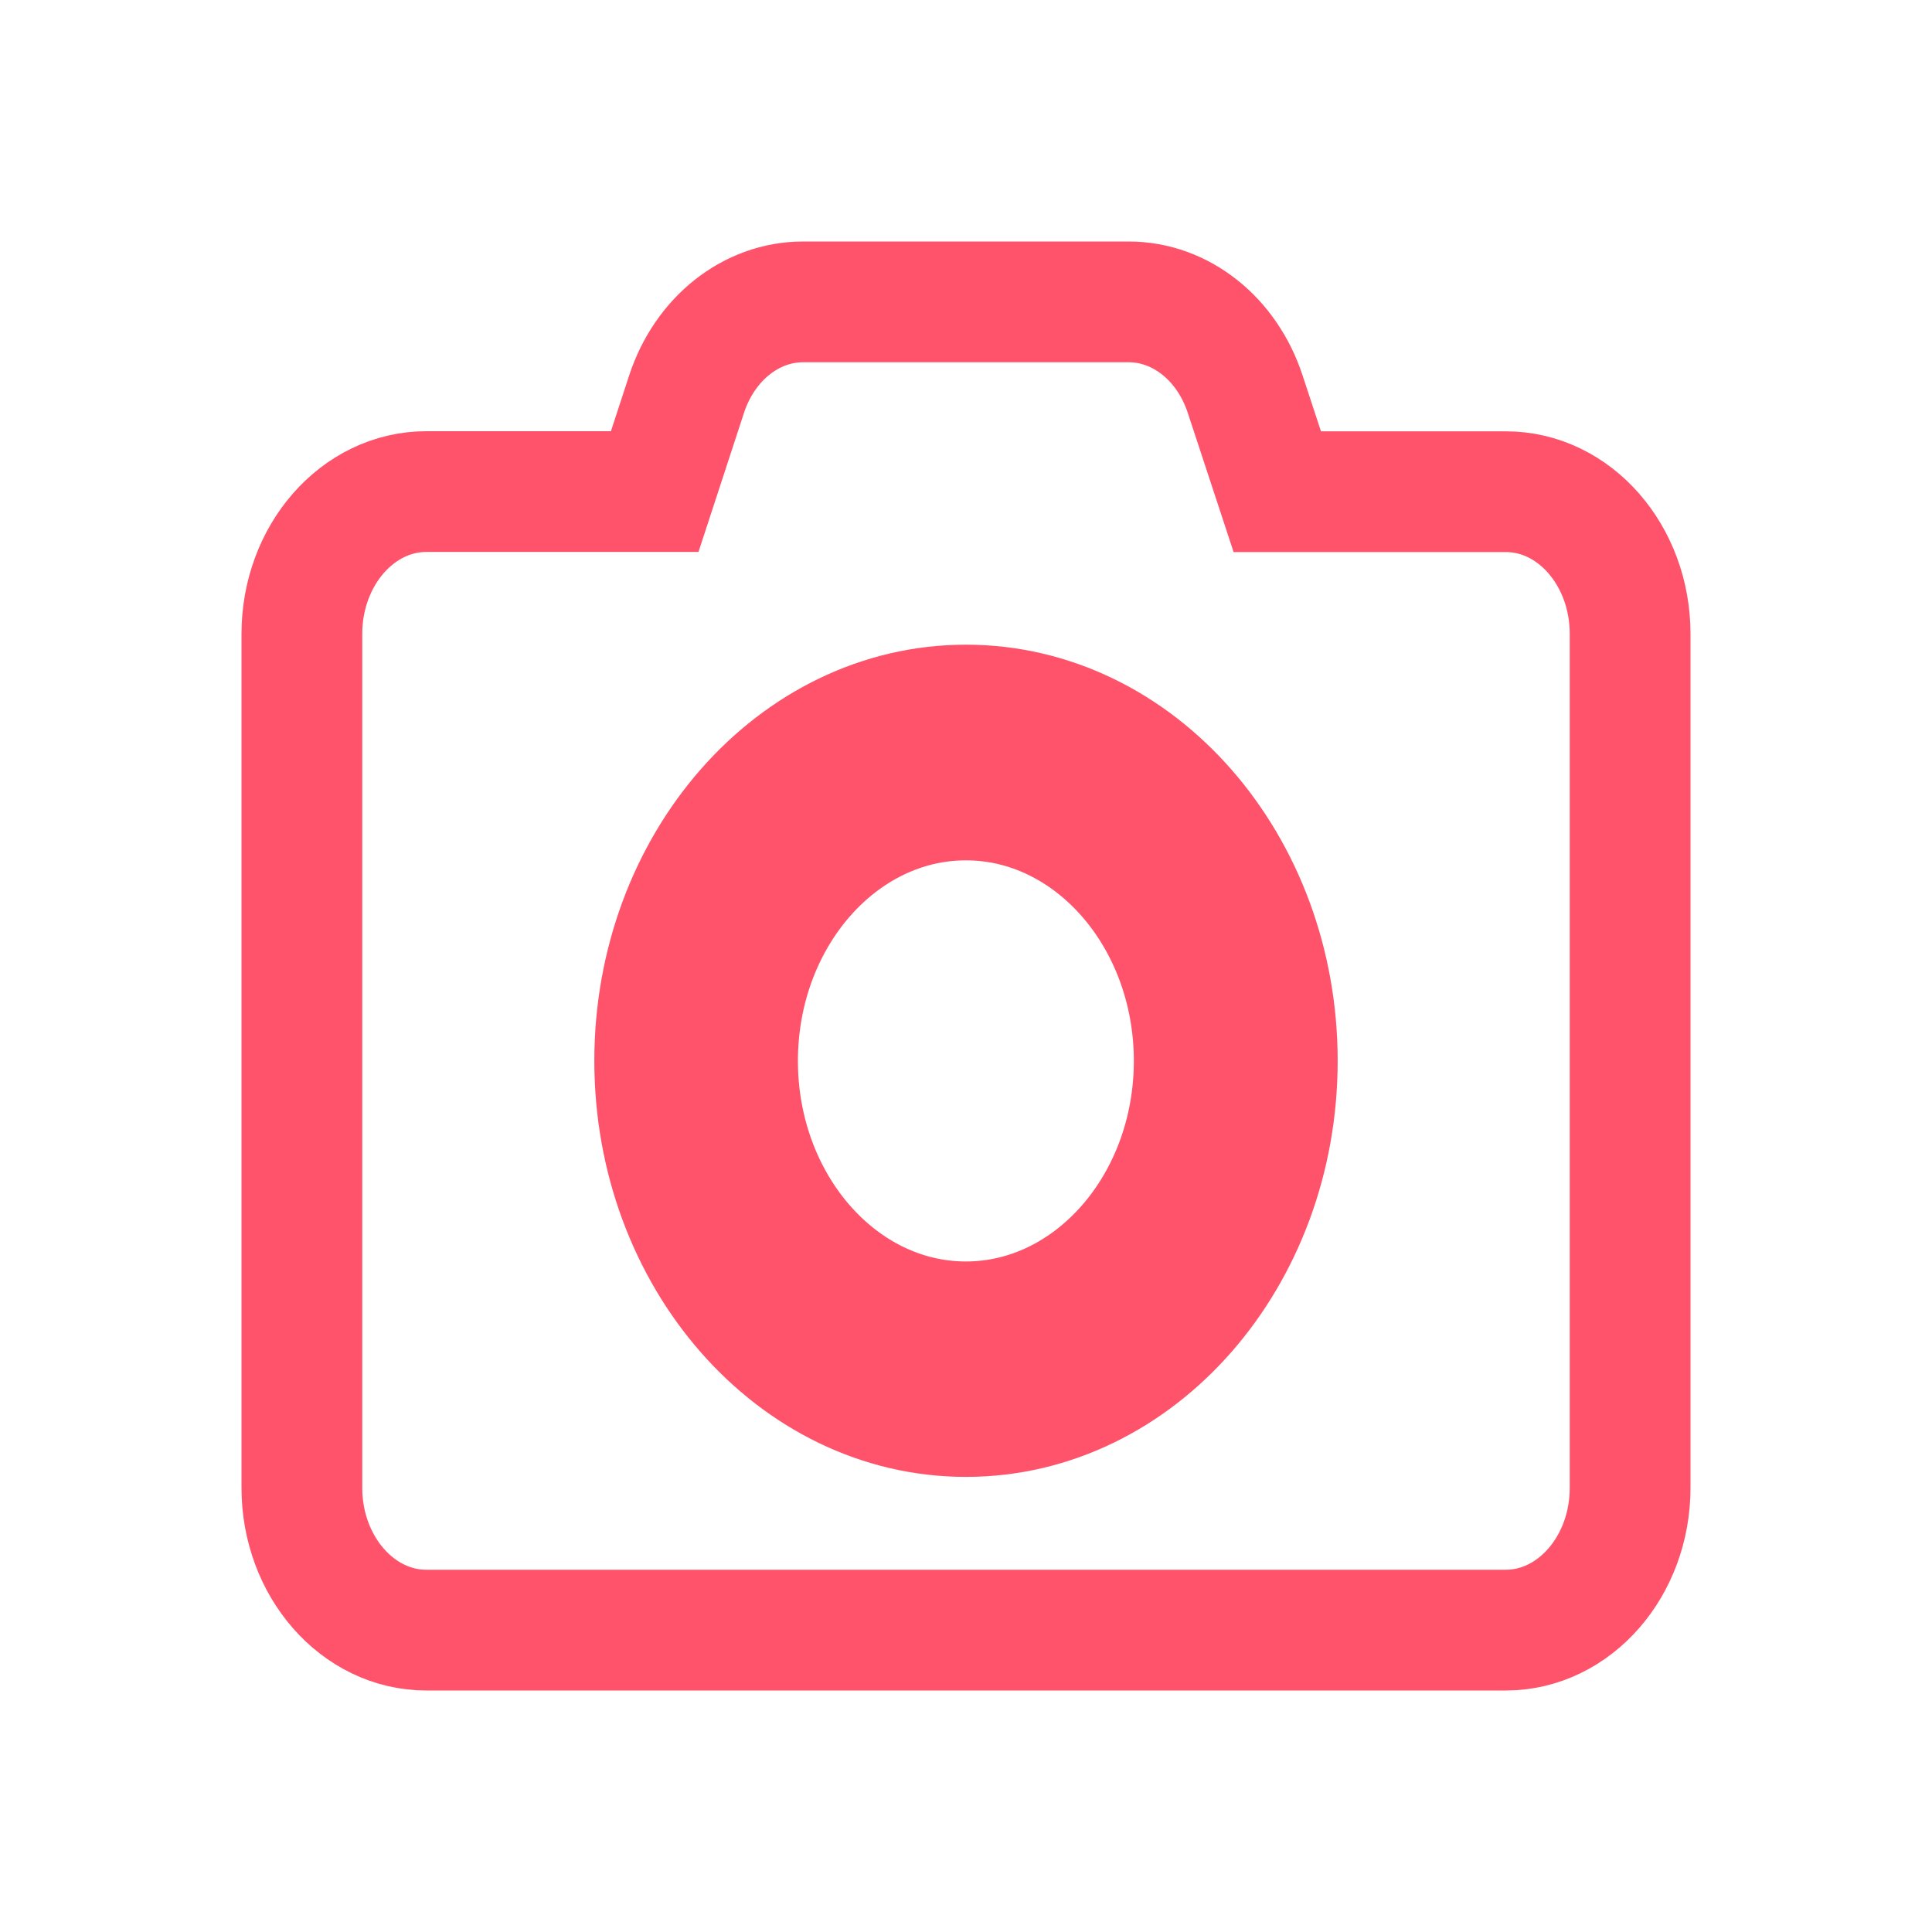 <svg width="16px" height="16px" xmlns="http://www.w3.org/2000/svg"
     viewBox="0 0 16 16">
  <path fill="#fe536a" style="fill-opacity:0;stroke:#fe536a;stroke-width:1"
        d="m 13.5,5.25 v 7.071 C 13.5,12.972 13.038,13.5 12.469,13.5 H 3.531 C 2.962,13.5 2.5,12.972 2.5,12.321 V 5.25 C 2.5,4.599 2.962,4.071 3.531,4.071 H 5.422 L 5.686,3.264 C 5.837,2.804 6.221,2.5 6.651,2.5 h 2.696 c 0.43,0 0.814,0.304 0.965,0.764 l 0.266,0.808 H 12.469 C 13.038,4.071 13.5,4.599 13.5,5.25 Z M 10.578,8.786 C 10.578,7.16 9.422,5.839 8,5.839 c -1.422,0 -2.578,1.321 -2.578,2.946 0,1.625 1.156,2.946 2.578,2.946 1.422,0 2.578,-1.321 2.578,-2.946 z m -0.688,0 c 0,1.191 -0.849,2.161 -1.891,2.161 -1.042,0 -1.891,-0.97 -1.891,-2.161 0,-1.191 0.849,-2.161 1.891,-2.161 1.042,0 1.891,0.97 1.891,2.161 z"></path>
</svg>